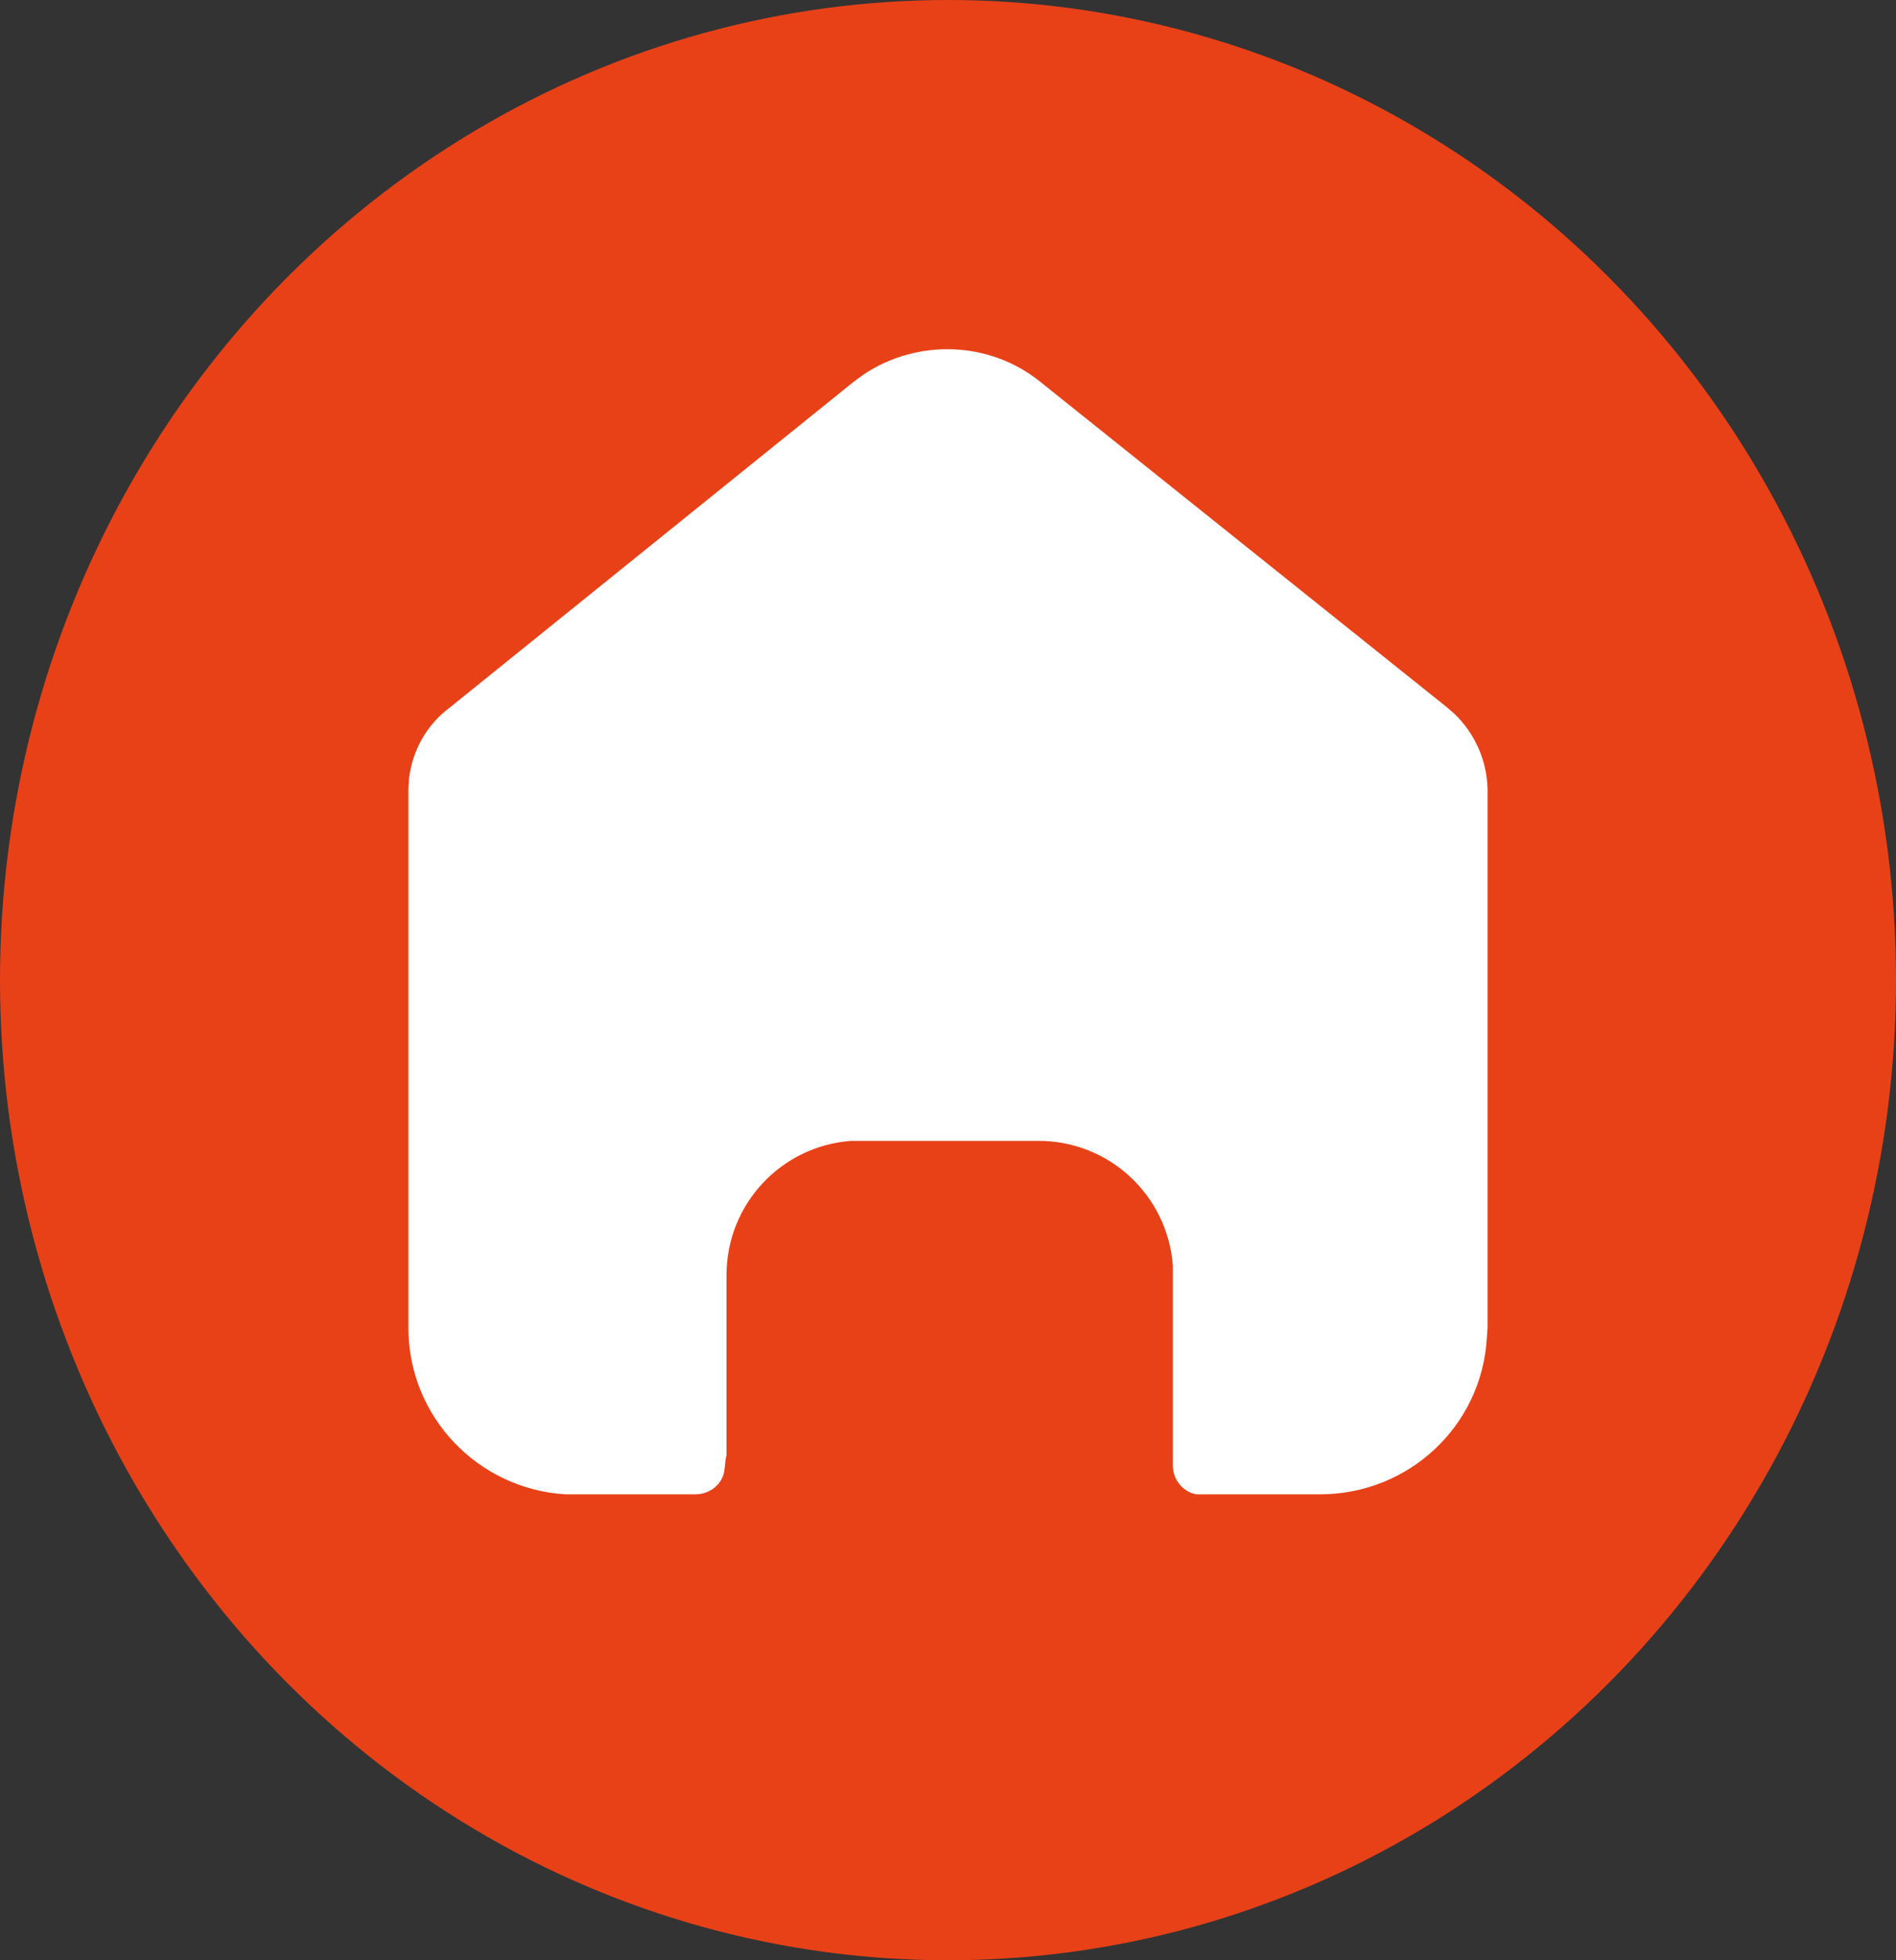<svg width="30" height="31" viewBox="0 0 30 31" fill="none" xmlns="http://www.w3.org/2000/svg">
<rect x="0" y="0" width="30" height="31" fill="#333333" stroke="none"/>
<ellipse cx="15" cy="15.5" rx="15" ry="15.5" fill="#E84118"/>
<path d="M23.537 21L23.525 21.169C23.441 22.549 22.294 23.632 20.883 23.632H18.926C18.716 23.591 18.558 23.4 18.558 23.179V20.012C18.472 18.906 17.557 18.042 16.431 18.042H13.463C12.358 18.127 11.495 19.043 11.495 20.169V23.011L11.484 23.064L11.462 23.254C11.431 23.475 11.231 23.632 11 23.632H8.947C7.557 23.547 6.462 22.4 6.462 21V12.474L6.473 12.305C6.526 11.874 6.747 11.463 7.115 11.191L13.514 6.032L13.674 5.916C14.516 5.359 15.652 5.39 16.452 6.032L22.873 11.168L23.01 11.285C23.337 11.6 23.525 12.022 23.537 12.474V21Z" fill="white"/>
</svg>
